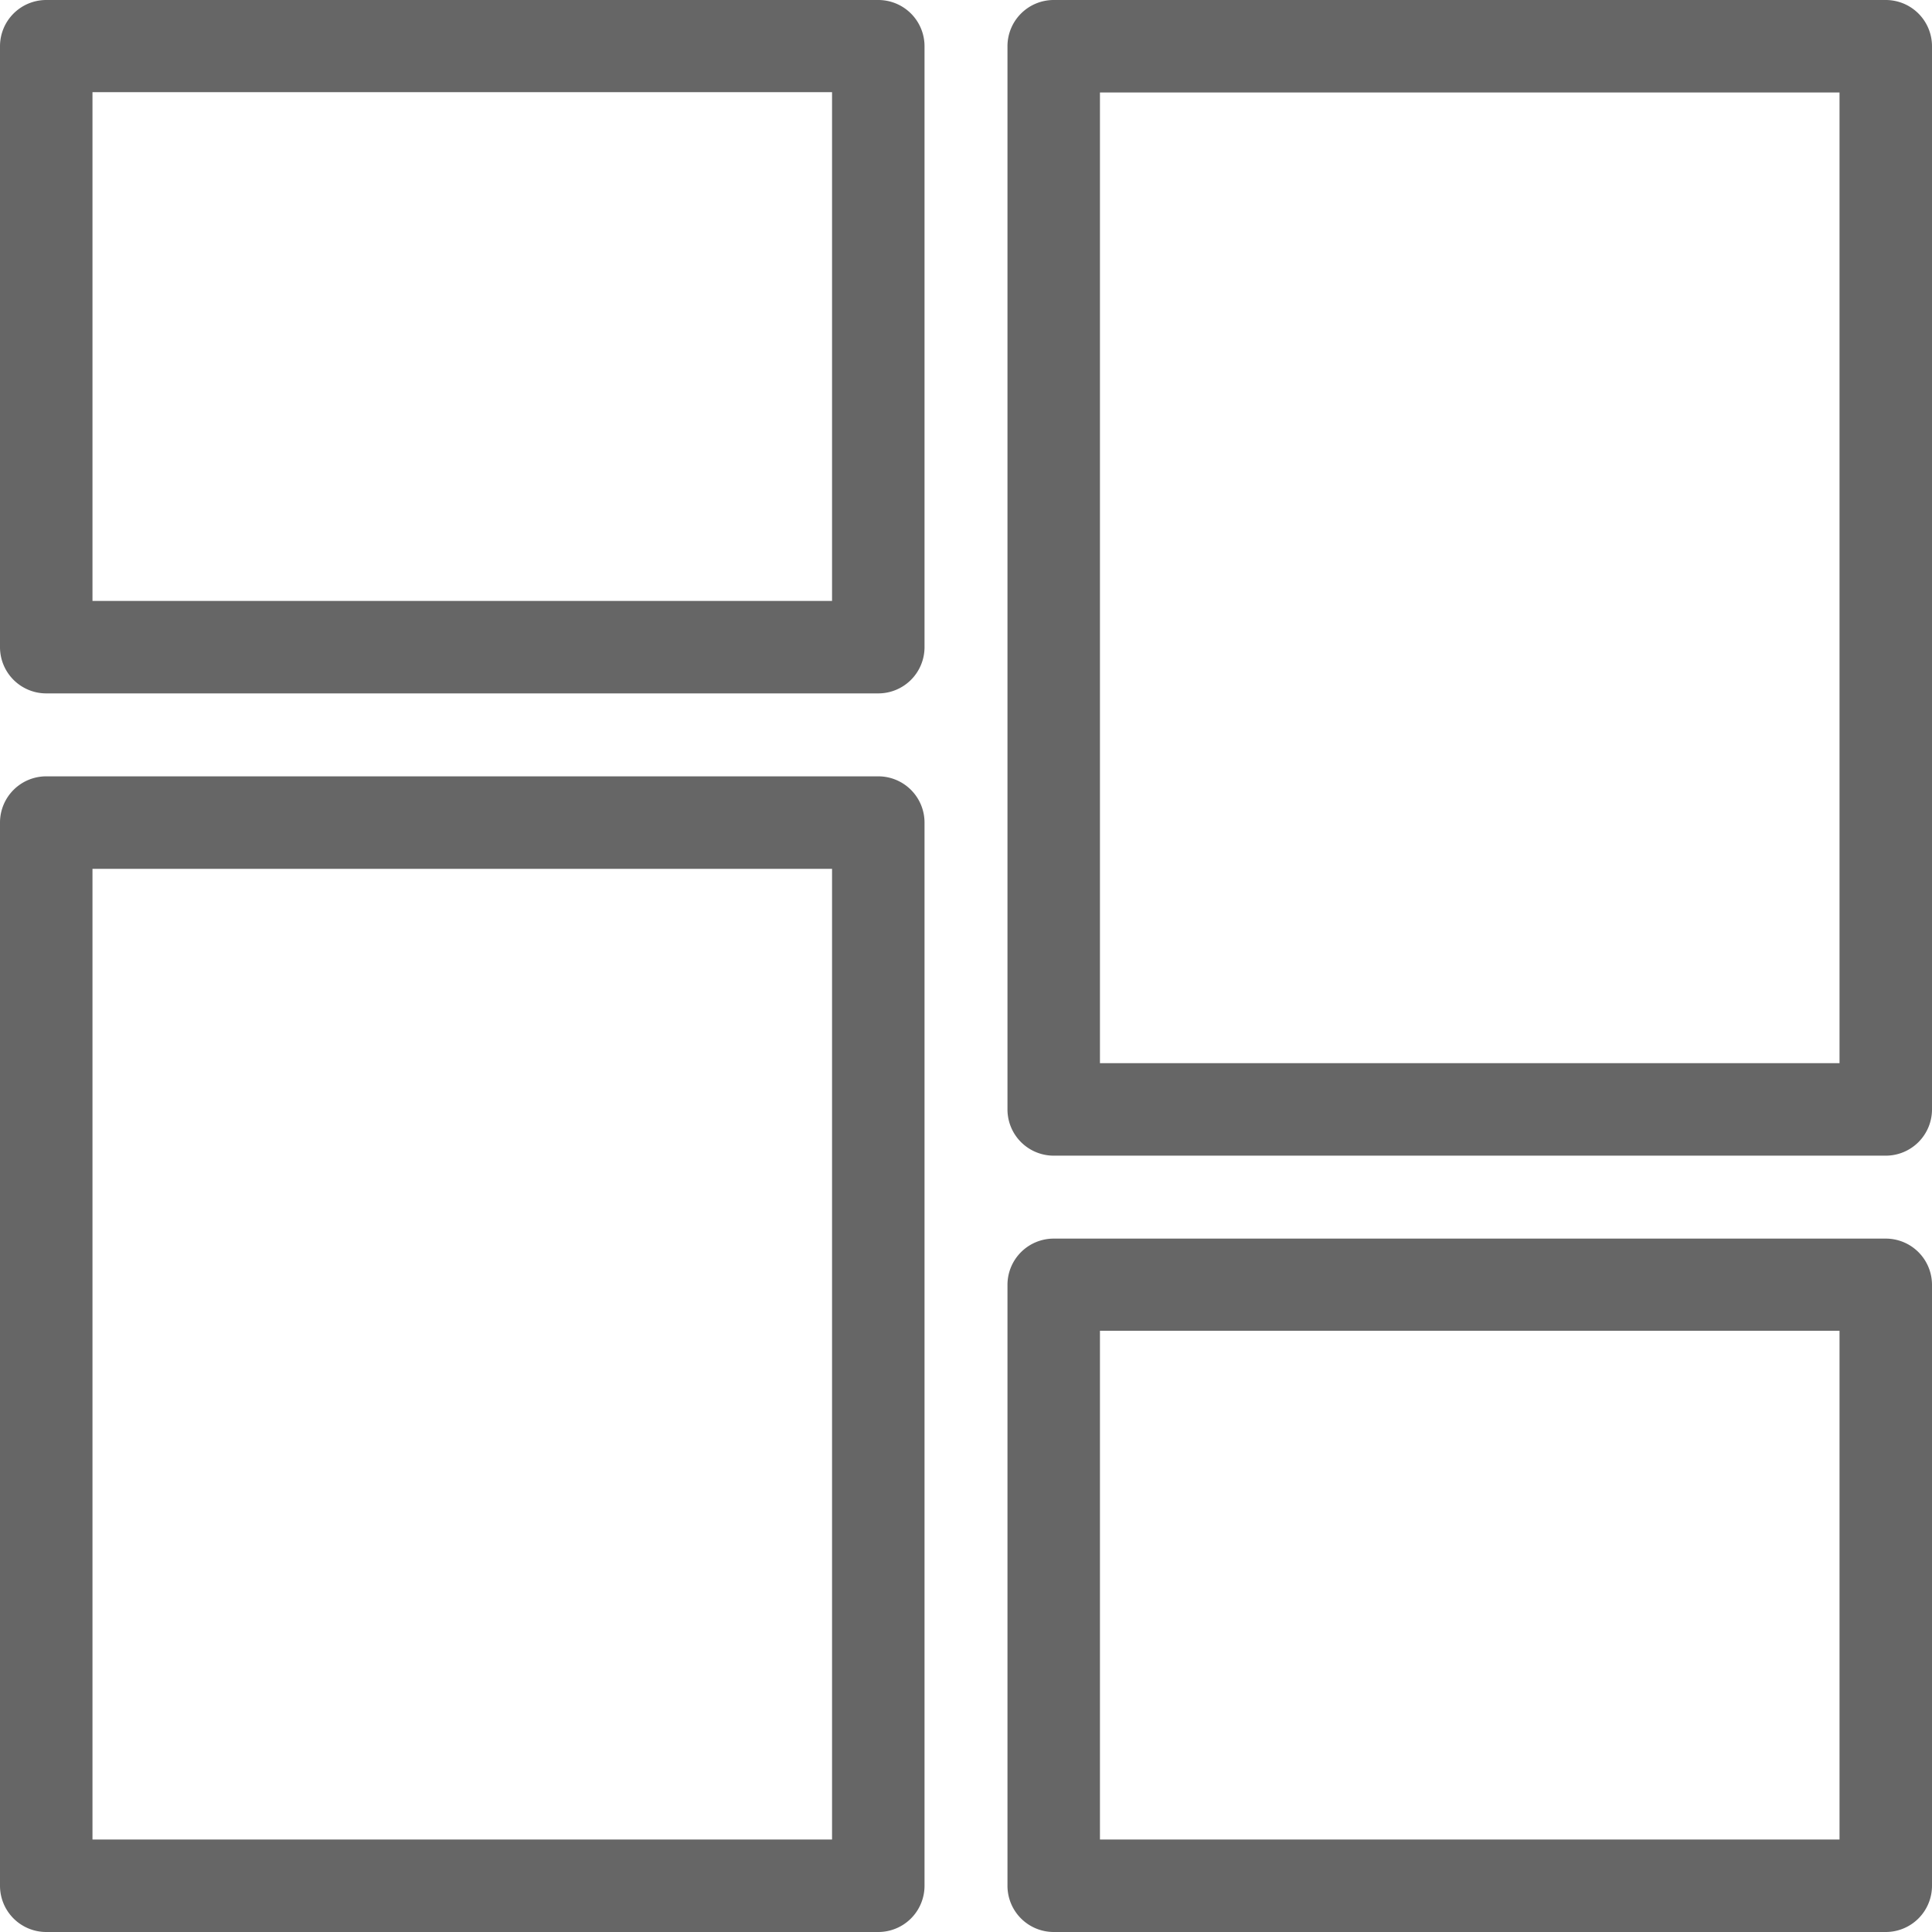 <svg xmlns="http://www.w3.org/2000/svg" width="30" height="30" viewBox="0 0 30 30">
  <defs>
    <style>
      .cls-1 {
        fill: rgba(0,0,0,0.6);
      }
    </style>
  </defs>
  <g id="Layer_13" data-name="Layer 13" transform="translate(-3 -3)">
    <path id="Path_482" data-name="Path 482" class="cls-1" d="M16.638,3H3.718A.718.718,0,0,0,3,3.718v9.331a.718.718,0,0,0,.718.718h12.92a.718.718,0,0,0,.718-.718V3.718A.718.718,0,0,0,16.638,3Zm-.718,9.331H4.436v-7.9H15.92Z" transform="translate(0 0)"/>
    <path id="Path_483" data-name="Path 483" class="cls-1" d="M16.638,20H3.718A.718.718,0,0,0,3,20.718V37.227a.718.718,0,0,0,.718.718h12.92a.718.718,0,0,0,.718-.718V20.718A.718.718,0,0,0,16.638,20ZM15.92,36.509H4.436V21.436H15.92Z" transform="translate(0 -4.945)"/>
    <path id="Path_484" data-name="Path 484" class="cls-1" d="M38.638,30H25.718a.718.718,0,0,0-.718.718v9.331a.718.718,0,0,0,.718.718h12.92a.718.718,0,0,0,.718-.718V30.718A.718.718,0,0,0,38.638,30Zm-.718,9.331H26.436v-7.9H37.92Z" transform="translate(-6.356 -7.767)"/>
    <path id="Path_485" data-name="Path 485" class="cls-1" d="M38.638,3H25.718A.718.718,0,0,0,25,3.718V20.227a.718.718,0,0,0,.718.718h12.92a.718.718,0,0,0,.718-.718V3.718A.718.718,0,0,0,38.638,3ZM37.92,19.509H26.436V4.436H37.92Z" transform="translate(-6.356 0)"/>
  </g>
</svg>
